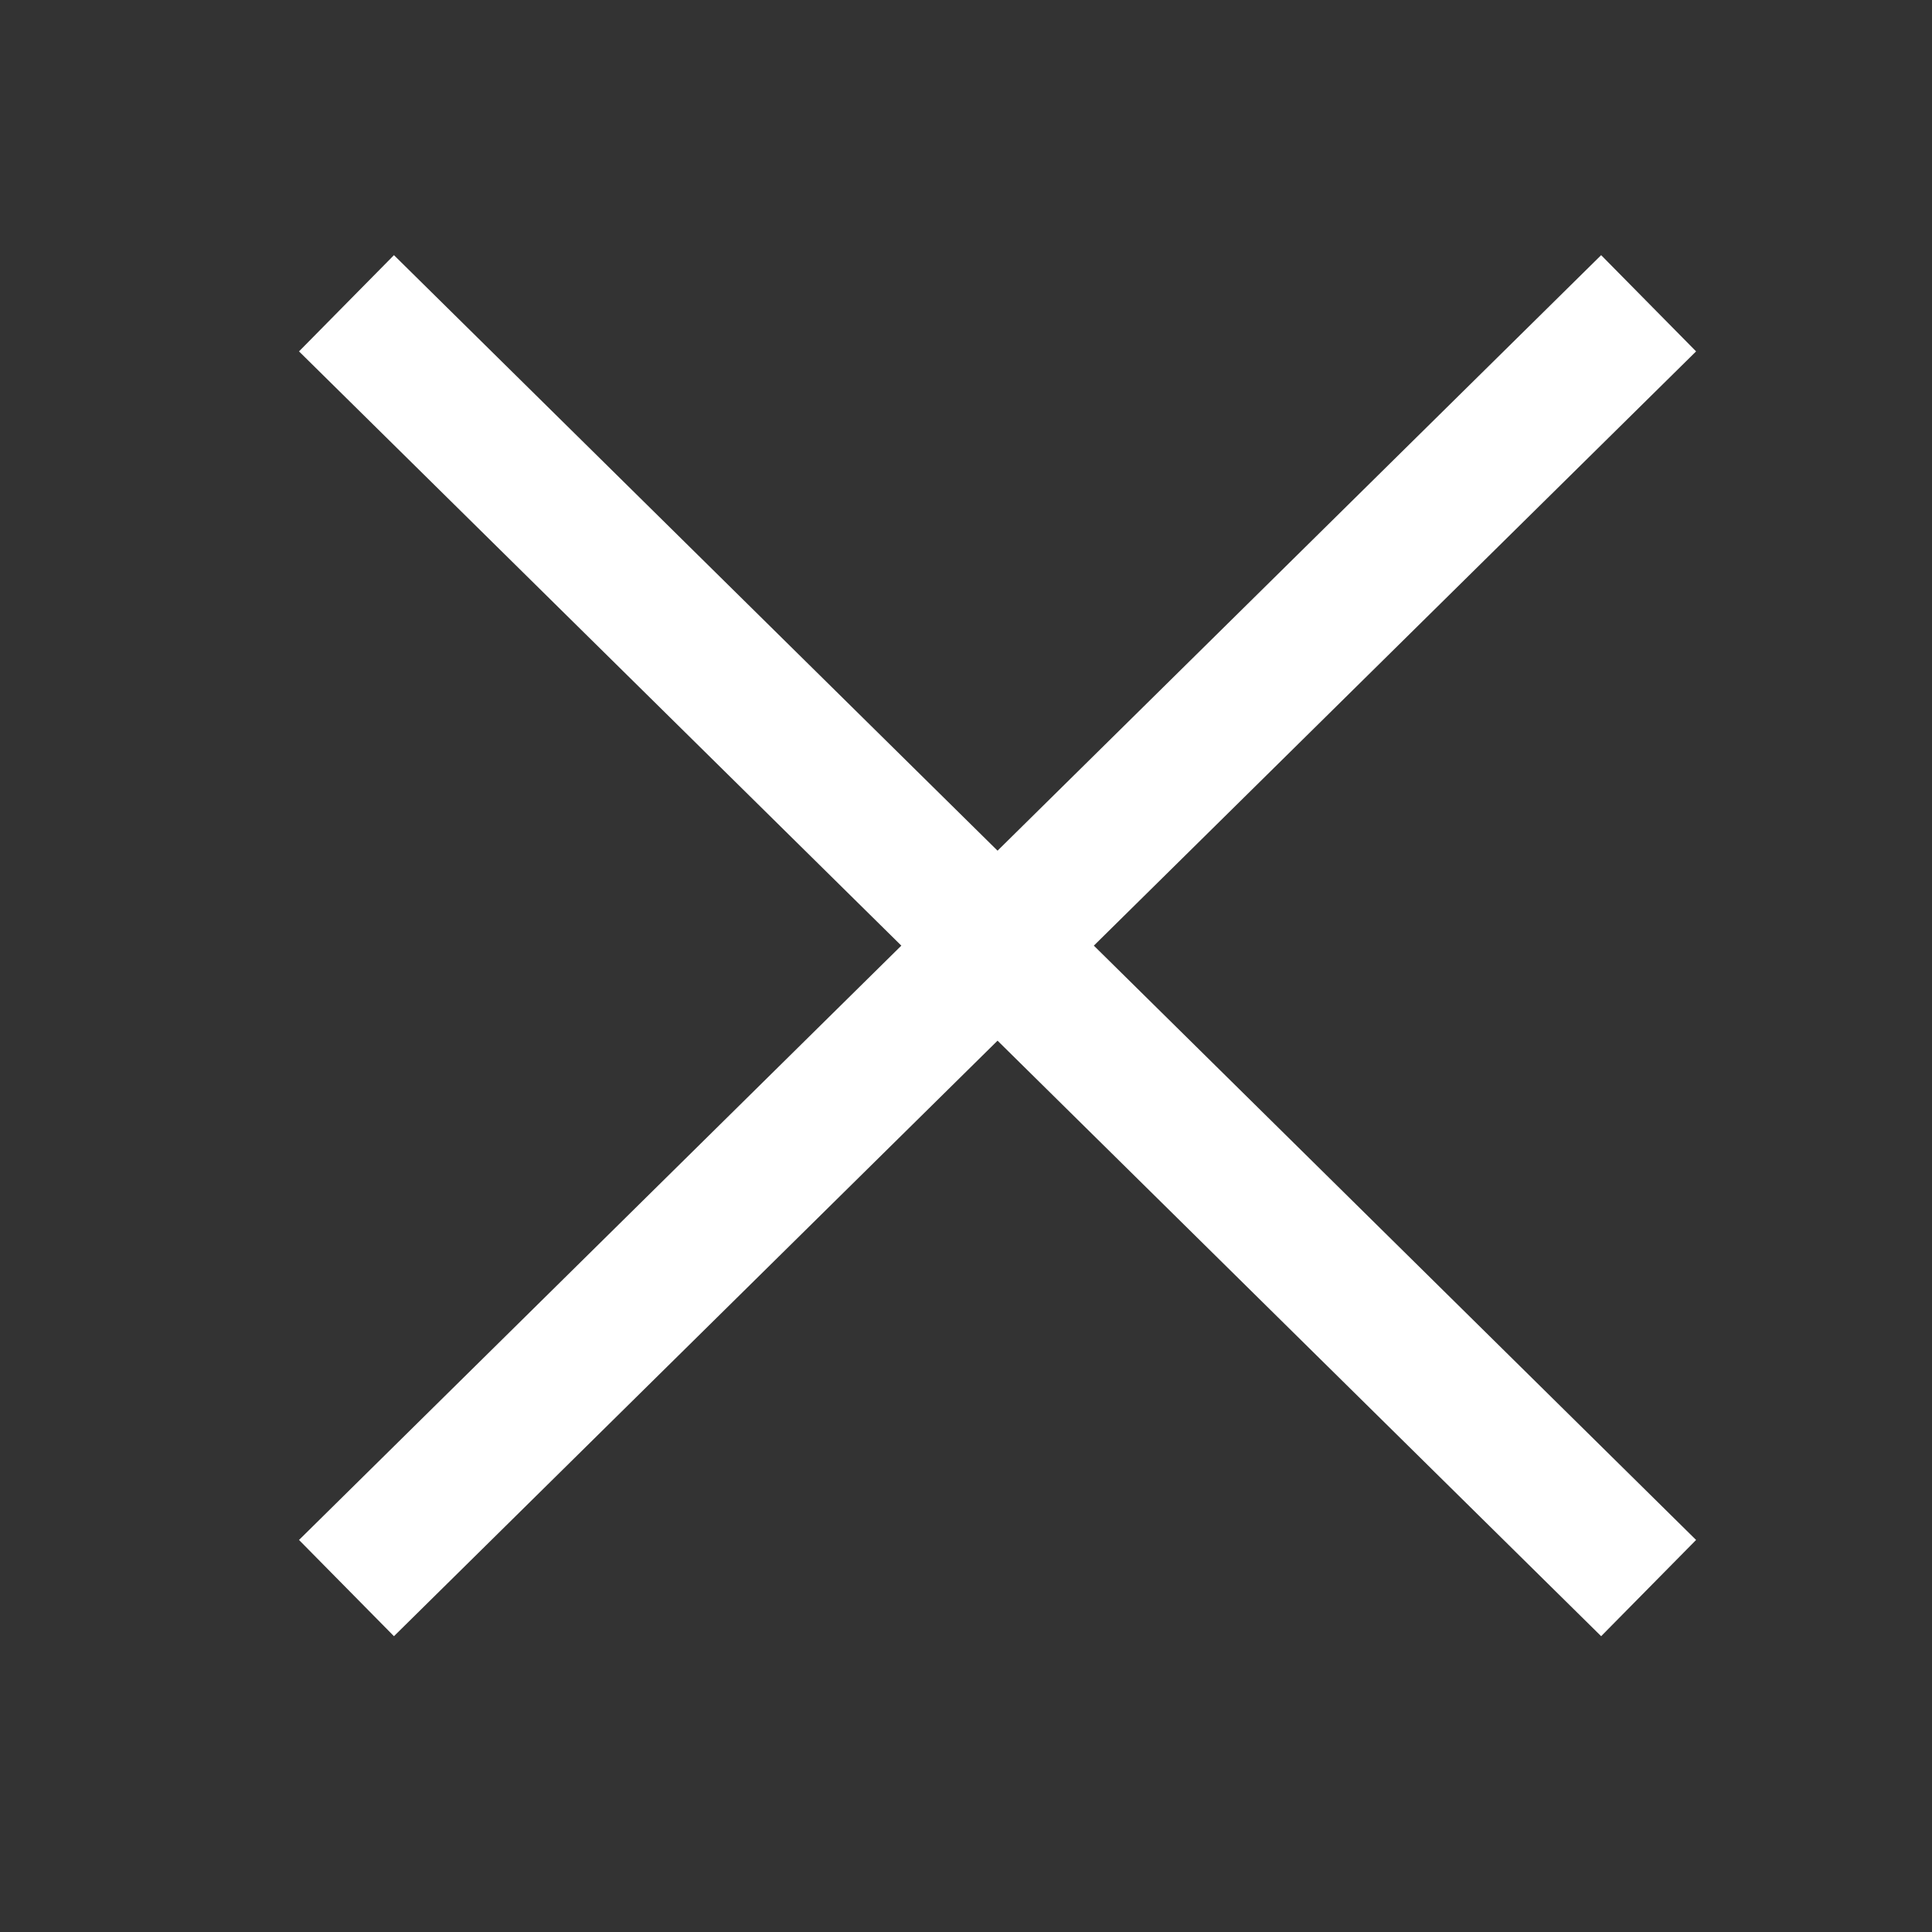 <?xml version="1.0" encoding="UTF-8"?>
<svg fill="#FFFFFF" width="100pt" height="100pt" version="1.1" viewBox="0 0 100 100" xmlns="http://www.w3.org/2000/svg">
 <rect x="0" y="0" width="100" height="100" fill="#333333" stroke="none"/>
 <path d="m87.789 18.188-4.914-4.981-31.242 30.824-31.242-30.824-4.914 4.981 31.176 30.758-31.176 30.762 4.914 4.981 31.242-30.824 31.242 30.824 4.914-4.981-31.172-30.762z"/>
</svg>
